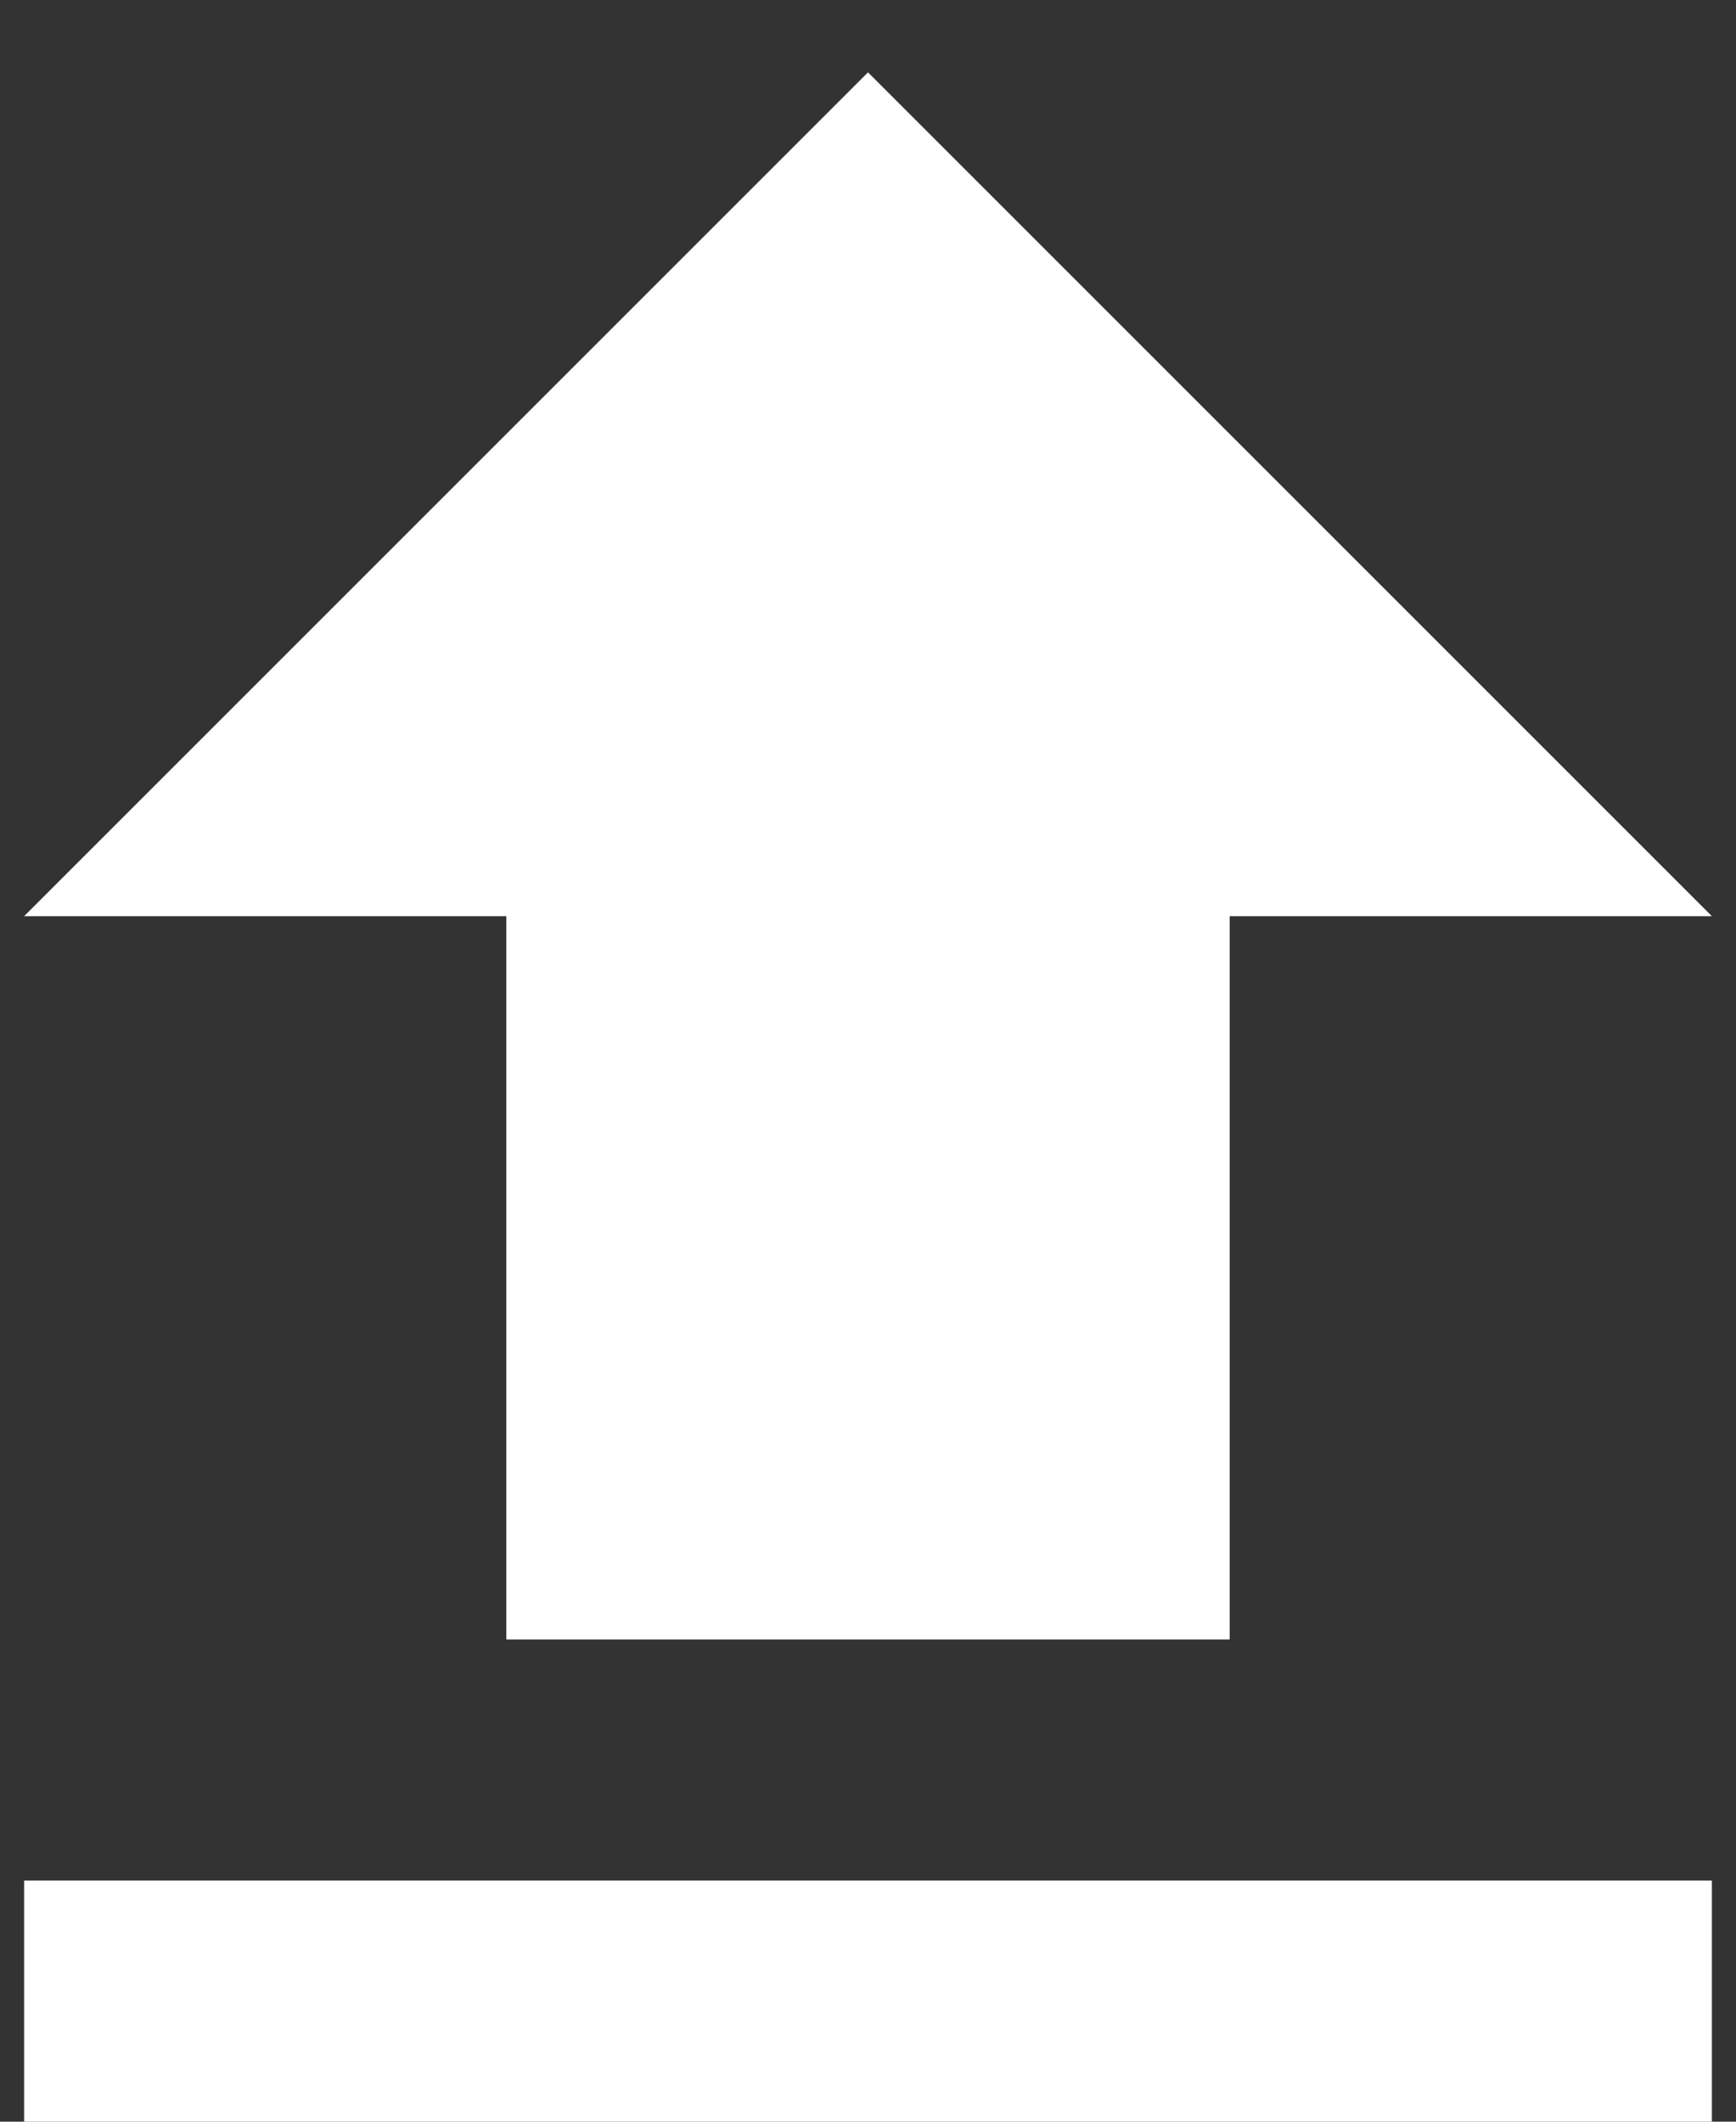 <svg width="18" height="22" viewBox="0 0 18 22" fill="none" xmlns="http://www.w3.org/2000/svg">
<rect x="0" y="0" width="18" height="22" fill="#333333" stroke="none"/>
<path d="M5.25 17V9.5H0.25L9 0.75L17.75 9.5H12.75V17H5.25ZM0.25 22V19.5H17.75V22H0.25Z" fill="white"/>
</svg>
